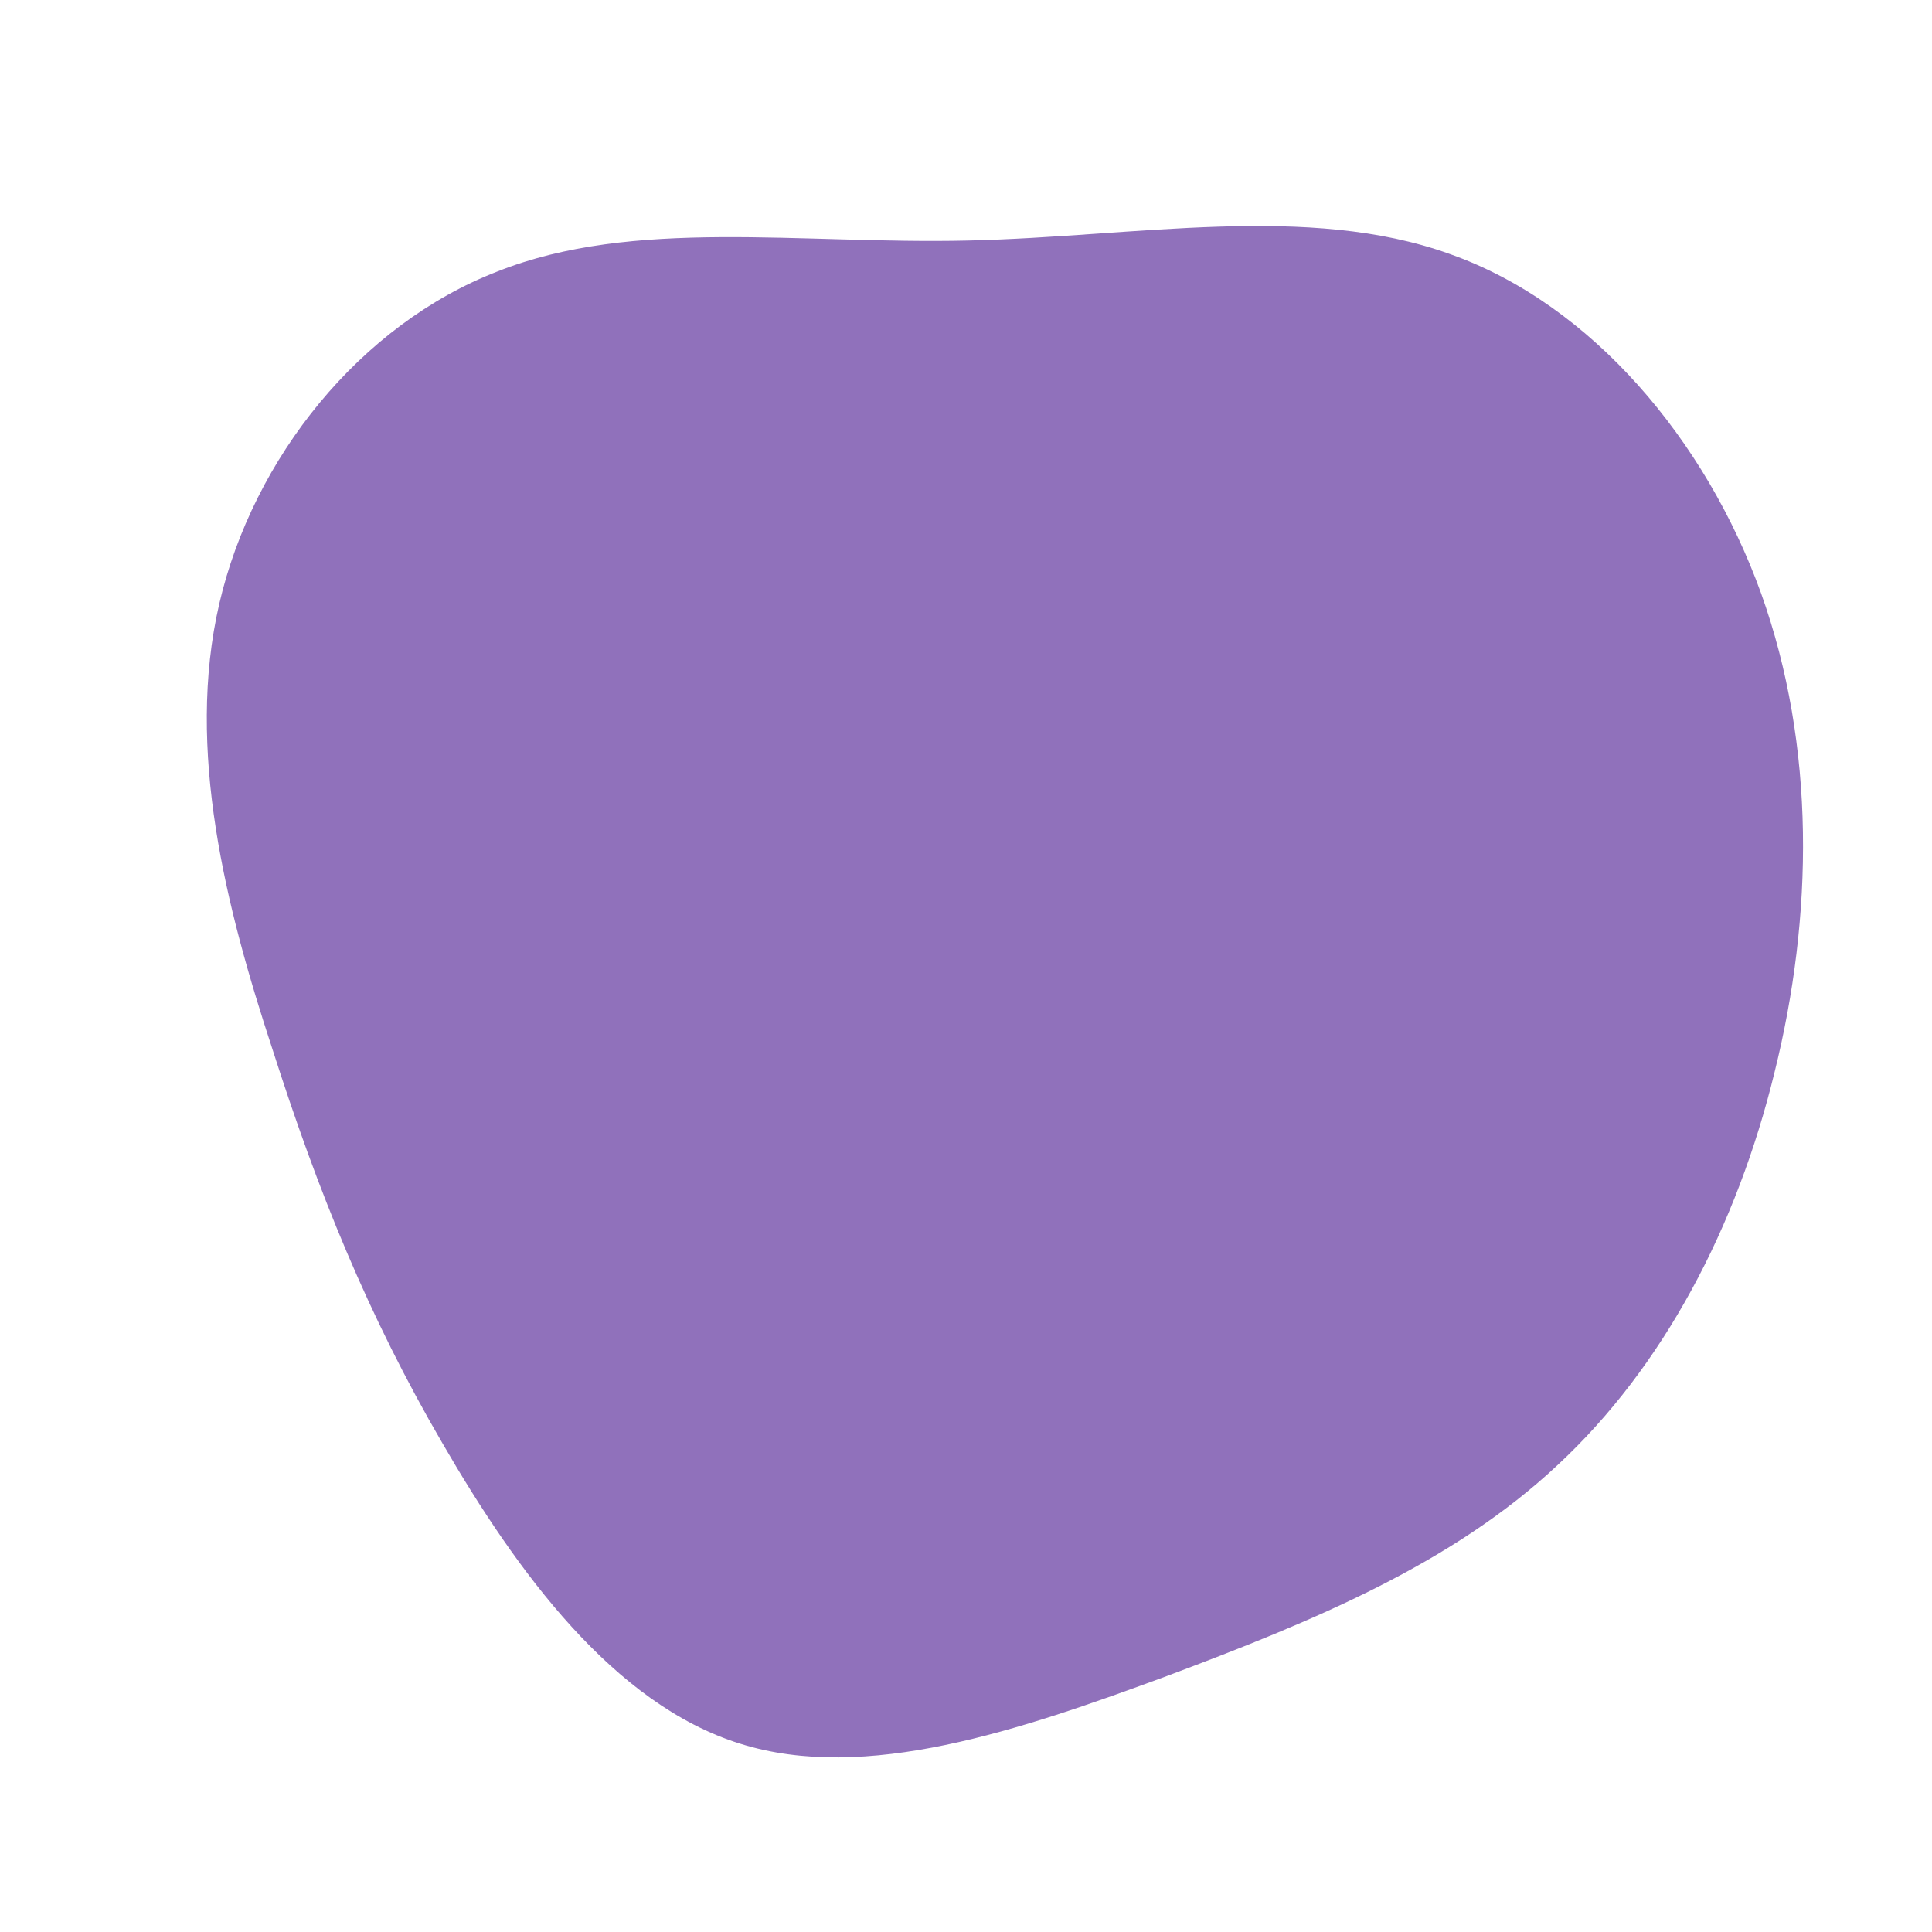 <svg viewBox="0 0 200 200" xmlns="http://www.w3.org/2000/svg">
  <path fill="#9071BB" d="M50.1,-73.7C64.8,-68.5,76.6,-54.4,82.3,-38.6C88,-22.7,87.7,-5.1,83.7,11C79.8,27,72.2,41.5,61.2,51.7C50.3,61.9,36,67.8,20.8,73.5C5.6,79.1,-10.4,84.6,-23.4,80.5C-36.5,76.4,-46.5,62.7,-54.2,49.4C-61.9,36.2,-67.1,23.3,-71.8,8.6C-76.6,-6,-80.8,-22.4,-77.3,-37.5C-73.8,-52.6,-62.7,-66.4,-48.5,-71.9C-34.4,-77.5,-17.2,-74.7,0.2,-75.1C17.7,-75.5,35.4,-79,50.1,-73.7Z" transform="translate(100 100)" />
</svg>